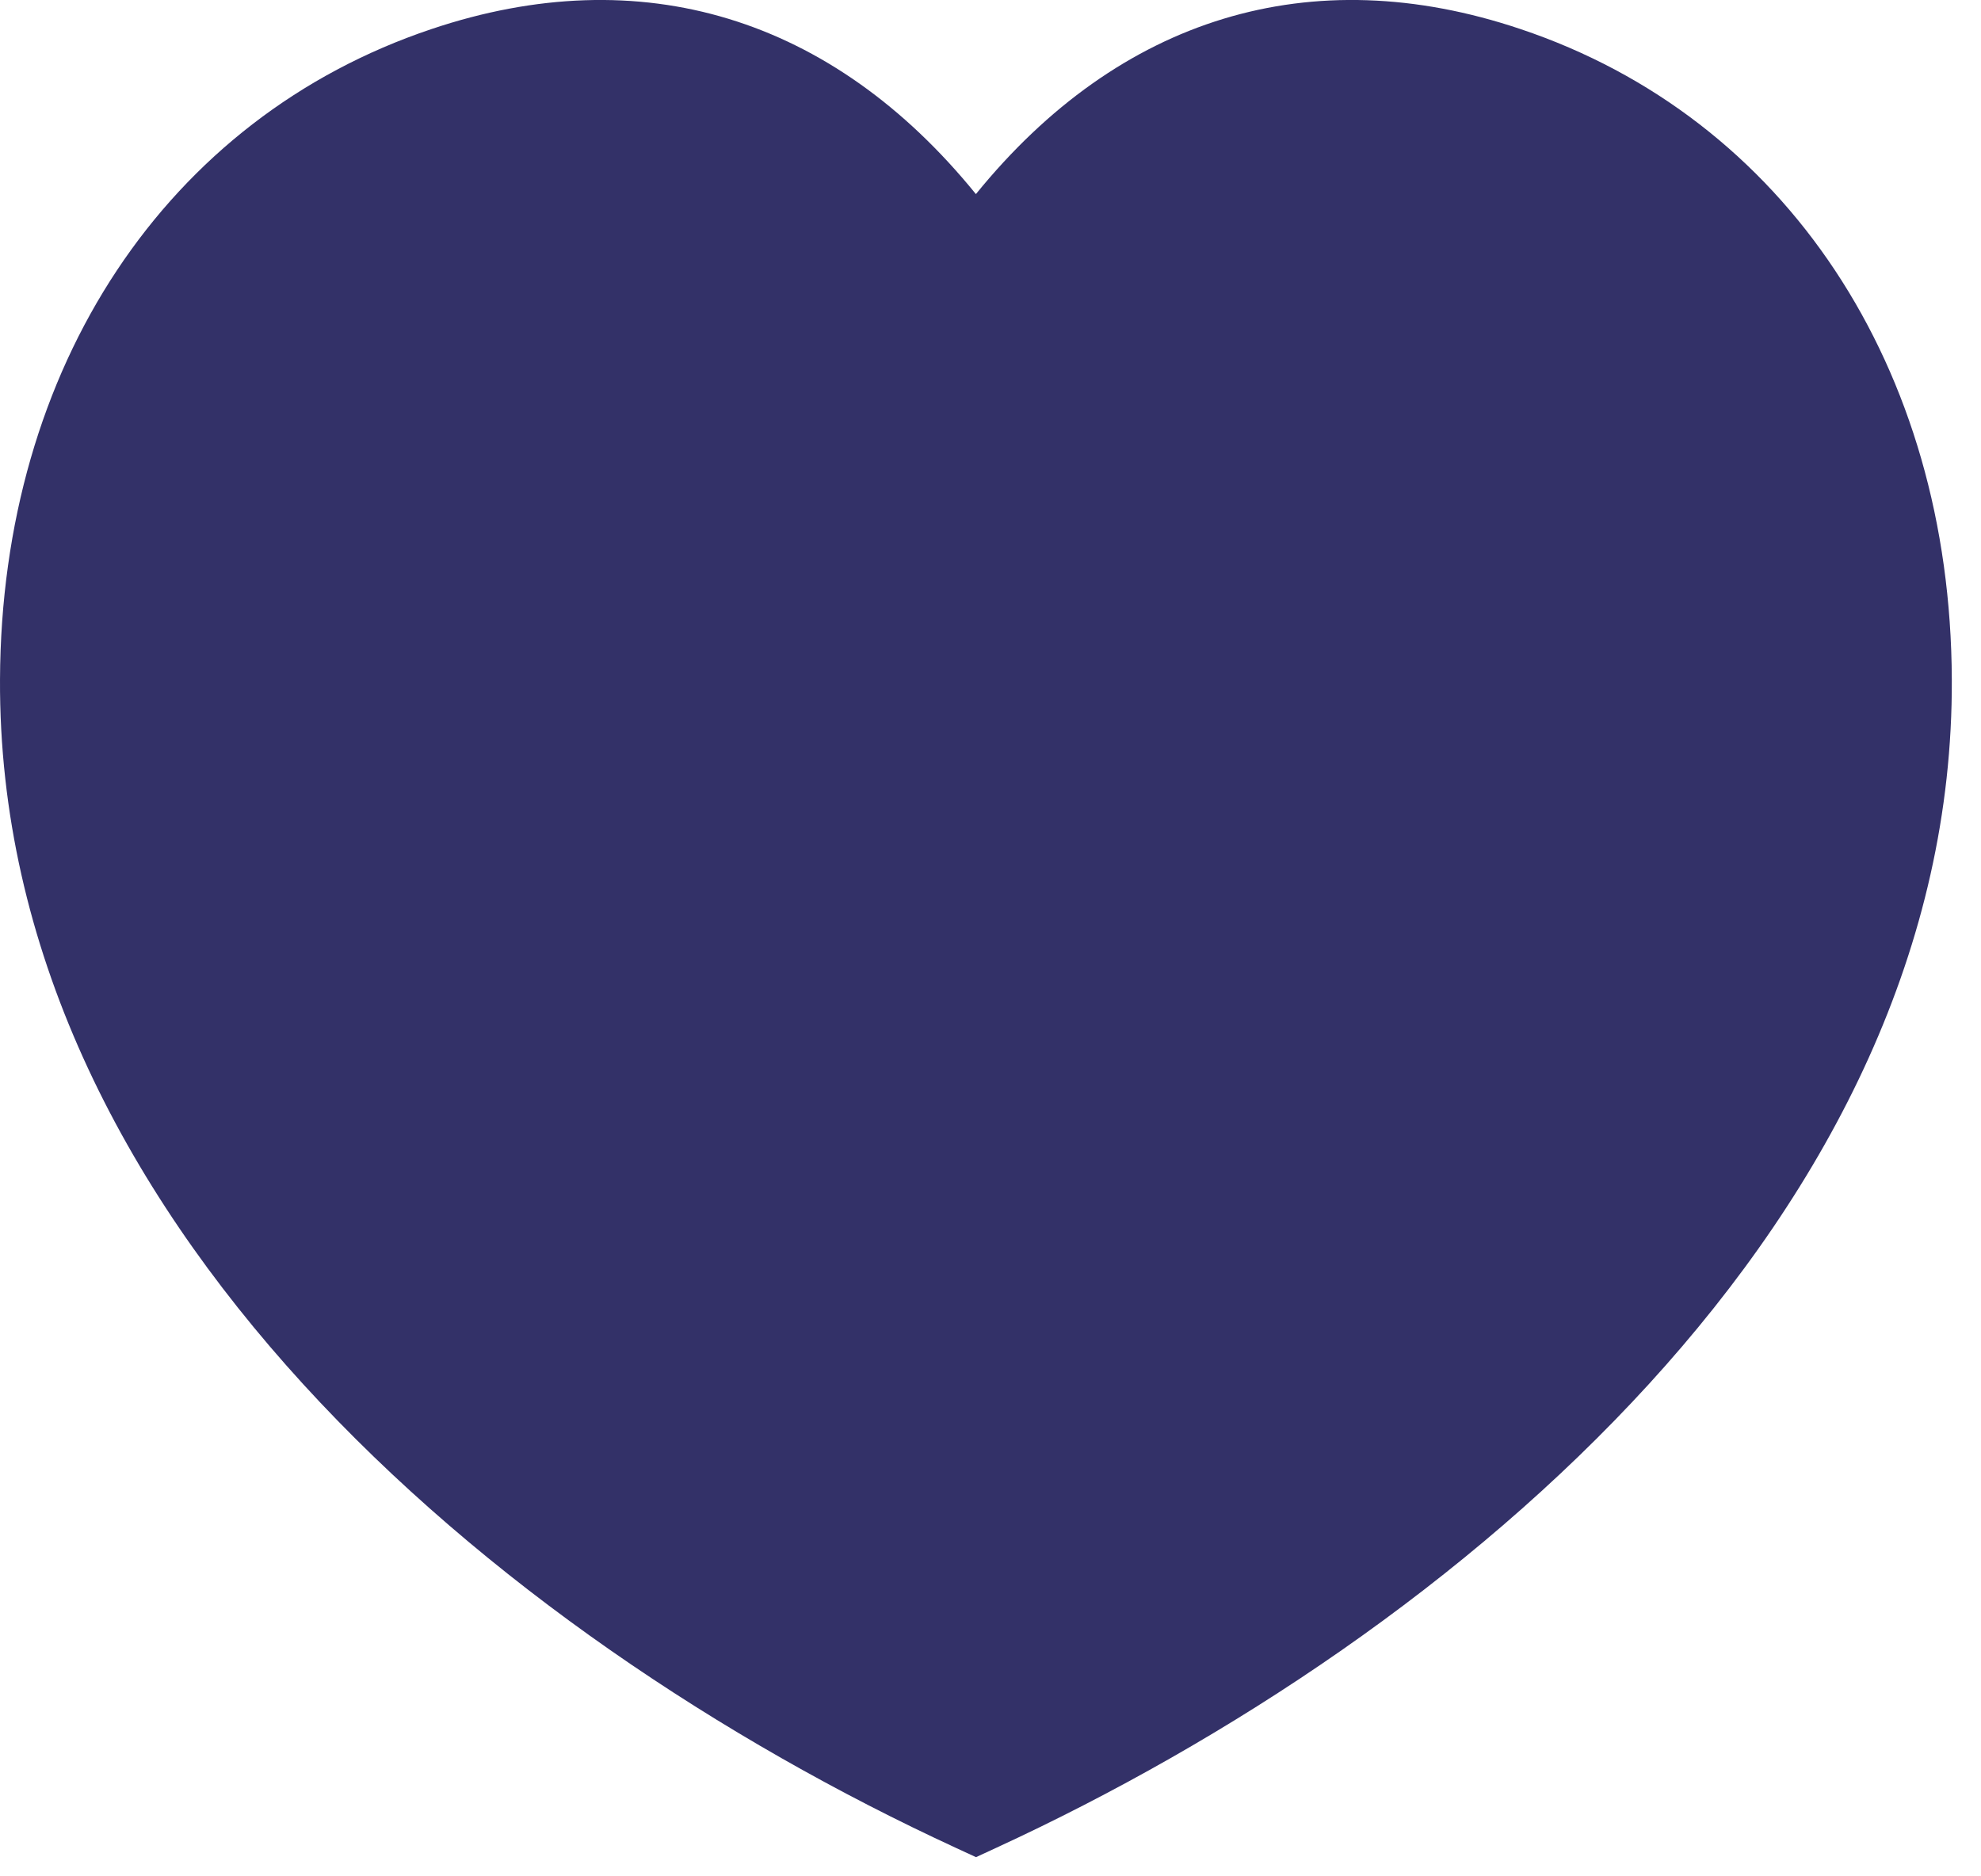 <svg width="19" height="18" viewBox="0 0 19 18" fill="none" xmlns="http://www.w3.org/2000/svg">
<path fill-rule="evenodd" clip-rule="evenodd" d="M14.584 0.279C12.571 -0.398 10.737 0.166 9.36 1.862C7.982 0.164 6.148 -0.397 4.138 0.279C1.597 1.131 0.012 3.522 8.36003e-05 6.518C-0.023 11.652 4.72 15.674 9.166 17.726L9.361 17.816L9.556 17.726C14.003 15.674 18.744 11.652 18.72 6.518C18.709 3.522 17.124 1.131 14.584 0.279Z" fill="#333168"/>
</svg>
